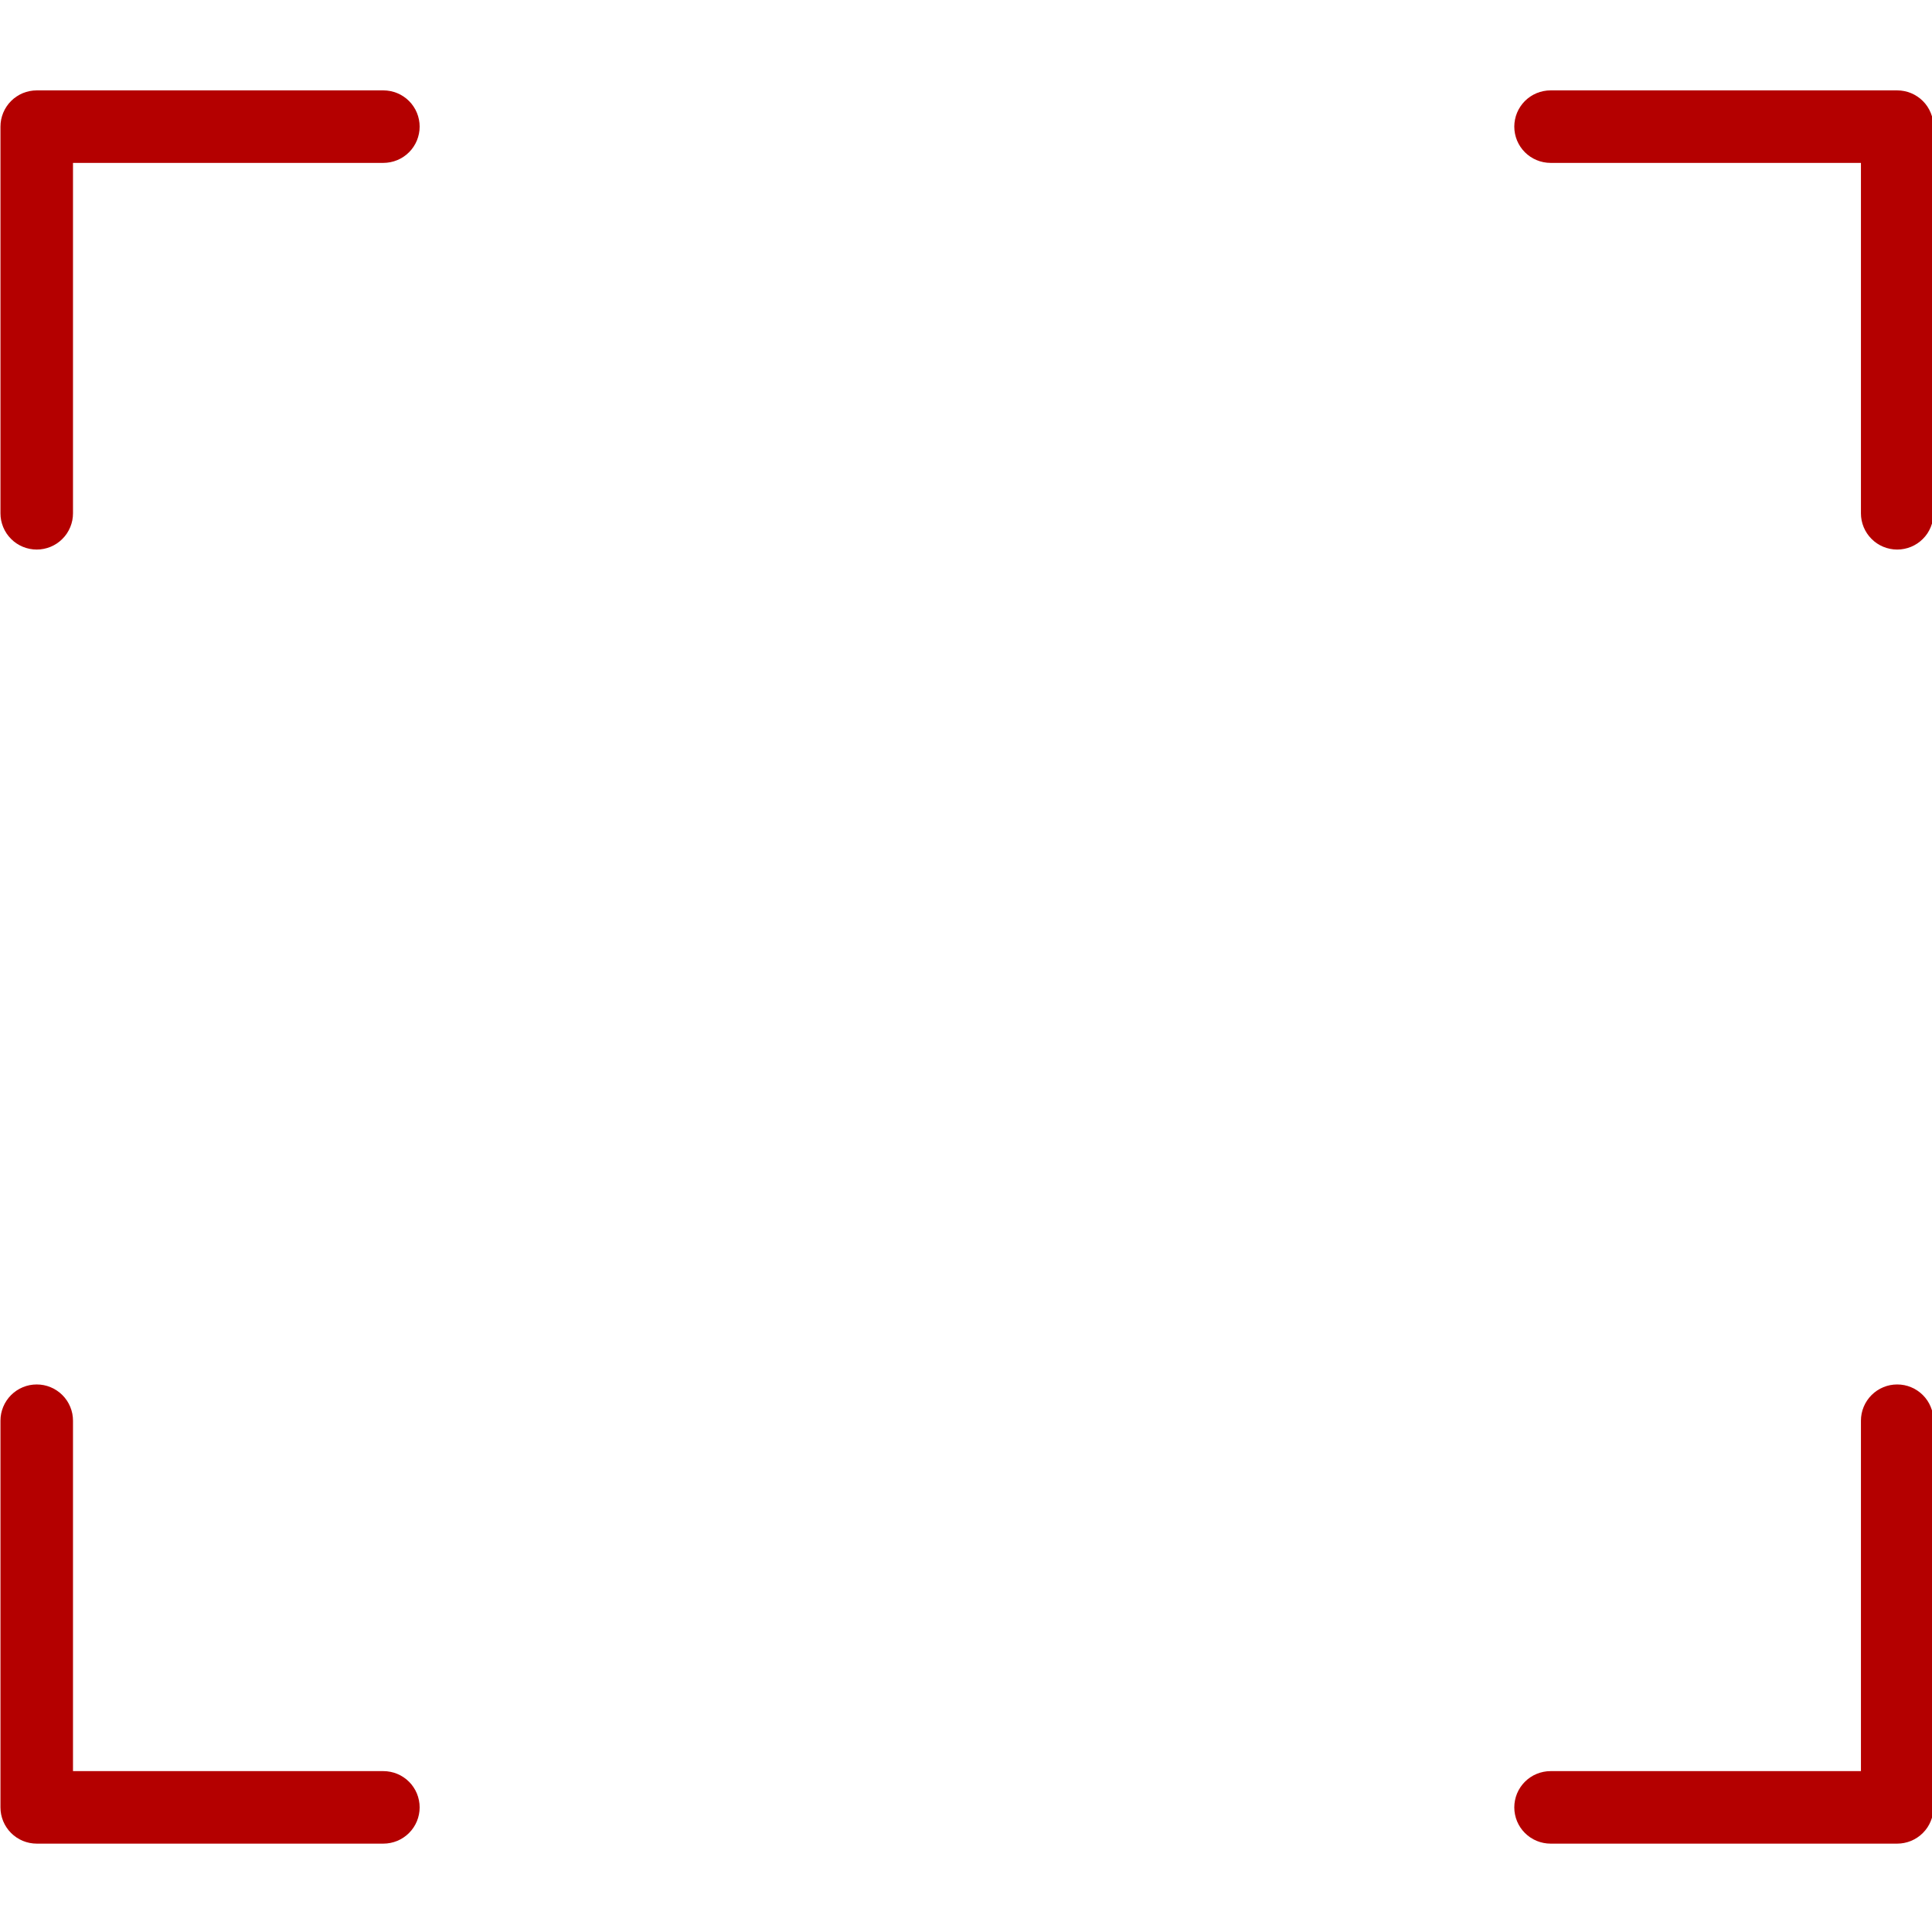 <svg xmlns="http://www.w3.org/2000/svg" xmlns:xlink="http://www.w3.org/1999/xlink" width="500" zoomAndPan="magnify" viewBox="0 0 375 375" height="500" preserveAspectRatio="xMidYMid meet" version="1.0"><path fill="#B40000" d="M 74.414 357.848 L 7.129 357.848 C 6.668 357.848 6.211 357.801 5.754 357.711 C 5.301 357.621 4.863 357.488 4.434 357.312 C 4.008 357.133 3.602 356.918 3.219 356.66 C 2.832 356.402 2.477 356.113 2.152 355.785 C 1.824 355.457 1.531 355.102 1.277 354.719 C 1.02 354.336 0.801 353.93 0.625 353.504 C 0.449 353.074 0.316 352.637 0.223 352.184 C 0.133 351.73 0.09 351.273 0.09 350.809 L 0.09 275.758 C 0.09 275.297 0.133 274.836 0.223 274.383 C 0.316 273.93 0.449 273.492 0.625 273.066 C 0.801 272.637 1.02 272.23 1.277 271.848 C 1.531 271.465 1.824 271.109 2.152 270.781 C 2.477 270.457 2.832 270.164 3.219 269.906 C 3.602 269.648 4.008 269.434 4.434 269.258 C 4.863 269.078 5.301 268.945 5.754 268.855 C 6.211 268.766 6.668 268.723 7.129 268.723 C 7.59 268.723 8.051 268.766 8.504 268.855 C 8.957 268.945 9.395 269.078 9.824 269.258 C 10.25 269.434 10.656 269.648 11.039 269.906 C 11.426 270.164 11.781 270.457 12.105 270.781 C 12.434 271.109 12.727 271.465 12.984 271.848 C 13.238 272.23 13.457 272.637 13.633 273.066 C 13.809 273.492 13.945 273.93 14.035 274.383 C 14.125 274.836 14.168 275.297 14.168 275.758 L 14.168 343.773 L 74.414 343.773 C 74.875 343.773 75.332 343.82 75.785 343.91 C 76.238 344 76.68 344.133 77.105 344.309 C 77.535 344.484 77.941 344.703 78.324 344.961 C 78.707 345.215 79.066 345.508 79.391 345.836 C 79.719 346.16 80.012 346.516 80.266 346.902 C 80.523 347.285 80.742 347.691 80.918 348.117 C 81.094 348.543 81.227 348.984 81.316 349.438 C 81.41 349.891 81.453 350.348 81.453 350.809 C 81.453 351.273 81.41 351.73 81.316 352.184 C 81.227 352.637 81.094 353.074 80.918 353.504 C 80.742 353.93 80.523 354.336 80.266 354.719 C 80.012 355.102 79.719 355.457 79.391 355.785 C 79.066 356.113 78.707 356.402 78.324 356.66 C 77.941 356.918 77.535 357.133 77.109 357.312 C 76.68 357.488 76.238 357.621 75.785 357.711 C 75.332 357.801 74.875 357.848 74.414 357.848 Z M 74.414 357.848 " fill-opacity="1" fill-rule="nonzero"/><path fill="#B40000" d="M 368.246 357.848 L 300.961 357.848 C 300.5 357.848 300.043 357.801 299.59 357.711 C 299.137 357.621 298.695 357.488 298.27 357.312 C 297.84 357.133 297.434 356.918 297.051 356.66 C 296.668 356.402 296.312 356.113 295.984 355.785 C 295.656 355.457 295.367 355.102 295.109 354.719 C 294.852 354.336 294.637 353.93 294.457 353.504 C 294.281 353.074 294.148 352.637 294.059 352.184 C 293.969 351.73 293.922 351.273 293.922 350.809 C 293.922 350.348 293.969 349.891 294.059 349.438 C 294.148 348.984 294.281 348.543 294.457 348.117 C 294.637 347.691 294.852 347.285 295.109 346.902 C 295.367 346.516 295.656 346.16 295.984 345.836 C 296.312 345.508 296.668 345.215 297.051 344.961 C 297.434 344.703 297.84 344.484 298.27 344.309 C 298.695 344.133 299.137 344 299.59 343.91 C 300.043 343.82 300.5 343.773 300.961 343.773 L 361.207 343.773 L 361.207 275.758 C 361.207 275.297 361.25 274.836 361.34 274.383 C 361.43 273.93 361.566 273.492 361.742 273.066 C 361.918 272.637 362.137 272.23 362.395 271.848 C 362.648 271.465 362.941 271.109 363.27 270.781 C 363.594 270.457 363.949 270.164 364.336 269.906 C 364.719 269.648 365.125 269.434 365.551 269.258 C 365.98 269.078 366.418 268.945 366.871 268.855 C 367.324 268.766 367.785 268.723 368.246 268.723 C 368.707 268.723 369.168 268.766 369.621 268.855 C 370.074 268.945 370.512 269.078 370.941 269.258 C 371.367 269.434 371.773 269.648 372.156 269.906 C 372.543 270.164 372.898 270.457 373.223 270.781 C 373.551 271.109 373.844 271.465 374.102 271.848 C 374.355 272.23 374.574 272.637 374.75 273.066 C 374.926 273.492 375.062 273.93 375.152 274.383 C 375.242 274.836 375.285 275.297 375.285 275.758 L 375.285 350.809 C 375.285 351.273 375.242 351.73 375.152 352.184 C 375.062 352.637 374.926 353.074 374.75 353.504 C 374.574 353.93 374.355 354.336 374.102 354.719 C 373.844 355.102 373.551 355.457 373.223 355.785 C 372.898 356.113 372.543 356.402 372.156 356.66 C 371.773 356.918 371.367 357.133 370.941 357.312 C 370.512 357.488 370.074 357.621 369.621 357.711 C 369.168 357.801 368.707 357.848 368.246 357.848 Z M 368.246 357.848 " fill-opacity="1" fill-rule="nonzero"/><path fill="#B40000" d="M 368.246 106.668 C 367.785 106.668 367.324 106.625 366.871 106.531 C 366.418 106.441 365.98 106.309 365.551 106.133 C 365.125 105.957 364.719 105.738 364.336 105.484 C 363.949 105.227 363.594 104.934 363.27 104.605 C 362.941 104.281 362.648 103.926 362.395 103.543 C 362.137 103.156 361.918 102.75 361.742 102.324 C 361.566 101.898 361.43 101.457 361.34 101.004 C 361.25 100.551 361.207 100.094 361.207 99.633 L 361.207 31.617 L 300.961 31.617 C 300.5 31.617 300.043 31.57 299.59 31.48 C 299.137 31.391 298.695 31.258 298.27 31.078 C 297.84 30.902 297.434 30.688 297.051 30.43 C 296.668 30.172 296.312 29.883 295.984 29.555 C 295.656 29.227 295.367 28.871 295.109 28.488 C 294.852 28.105 294.637 27.699 294.457 27.273 C 294.281 26.844 294.148 26.406 294.059 25.953 C 293.969 25.5 293.922 25.043 293.922 24.578 C 293.922 24.117 293.969 23.66 294.059 23.207 C 294.148 22.754 294.281 22.312 294.457 21.887 C 294.637 21.461 294.852 21.055 295.109 20.672 C 295.367 20.285 295.656 19.93 295.984 19.605 C 296.312 19.277 296.668 18.984 297.051 18.73 C 297.434 18.473 297.84 18.254 298.27 18.078 C 298.695 17.902 299.137 17.77 299.59 17.68 C 300.043 17.59 300.5 17.543 300.961 17.543 L 368.246 17.543 C 368.707 17.543 369.168 17.59 369.621 17.68 C 370.074 17.77 370.512 17.902 370.941 18.078 C 371.367 18.254 371.773 18.473 372.156 18.73 C 372.543 18.984 372.898 19.277 373.223 19.605 C 373.551 19.93 373.844 20.285 374.102 20.672 C 374.355 21.055 374.574 21.461 374.75 21.887 C 374.926 22.312 375.062 22.754 375.152 23.207 C 375.242 23.66 375.285 24.117 375.285 24.578 L 375.285 99.633 C 375.285 100.094 375.242 100.551 375.152 101.004 C 375.062 101.457 374.926 101.898 374.75 102.324 C 374.574 102.75 374.355 103.156 374.102 103.543 C 373.844 103.926 373.551 104.281 373.223 104.605 C 372.898 104.934 372.543 105.227 372.156 105.484 C 371.773 105.738 371.367 105.957 370.941 106.133 C 370.512 106.309 370.074 106.441 369.621 106.531 C 369.168 106.625 368.707 106.668 368.246 106.668 Z M 368.246 106.668 " fill-opacity="1" fill-rule="nonzero"/><path fill="#B40000" d="M 7.129 106.668 C 6.668 106.668 6.211 106.625 5.754 106.531 C 5.301 106.441 4.863 106.309 4.434 106.133 C 4.008 105.957 3.602 105.738 3.219 105.484 C 2.832 105.227 2.477 104.934 2.152 104.605 C 1.824 104.281 1.531 103.926 1.277 103.543 C 1.02 103.156 0.801 102.75 0.625 102.324 C 0.449 101.898 0.316 101.457 0.223 101.004 C 0.133 100.551 0.09 100.094 0.09 99.633 L 0.09 24.578 C 0.09 24.117 0.133 23.66 0.223 23.207 C 0.316 22.754 0.449 22.312 0.625 21.887 C 0.801 21.461 1.02 21.055 1.277 20.672 C 1.531 20.285 1.824 19.93 2.152 19.605 C 2.477 19.277 2.832 18.984 3.219 18.73 C 3.602 18.473 4.008 18.254 4.434 18.078 C 4.863 17.902 5.301 17.77 5.754 17.68 C 6.211 17.59 6.668 17.543 7.129 17.543 L 74.414 17.543 C 74.875 17.543 75.332 17.59 75.785 17.68 C 76.238 17.77 76.68 17.902 77.105 18.078 C 77.535 18.254 77.941 18.473 78.324 18.73 C 78.707 18.984 79.066 19.277 79.391 19.605 C 79.719 19.93 80.012 20.285 80.266 20.672 C 80.523 21.055 80.742 21.461 80.918 21.887 C 81.094 22.312 81.227 22.754 81.316 23.207 C 81.41 23.66 81.453 24.117 81.453 24.578 C 81.453 25.043 81.41 25.5 81.316 25.953 C 81.227 26.406 81.094 26.844 80.918 27.273 C 80.742 27.699 80.523 28.105 80.266 28.488 C 80.012 28.871 79.719 29.227 79.391 29.555 C 79.066 29.883 78.707 30.172 78.324 30.43 C 77.941 30.688 77.535 30.902 77.109 31.078 C 76.68 31.258 76.238 31.391 75.785 31.48 C 75.332 31.57 74.875 31.617 74.414 31.617 L 14.168 31.617 L 14.168 99.633 C 14.168 100.094 14.125 100.551 14.035 101.004 C 13.945 101.457 13.809 101.898 13.633 102.324 C 13.457 102.75 13.238 103.156 12.984 103.543 C 12.727 103.926 12.434 104.281 12.105 104.605 C 11.781 104.934 11.426 105.227 11.039 105.484 C 10.656 105.738 10.25 105.957 9.824 106.133 C 9.395 106.309 8.957 106.441 8.504 106.531 C 8.051 106.625 7.59 106.668 7.129 106.668 Z M 7.129 106.668 " fill-opacity="1" fill-rule="nonzero"/></svg>